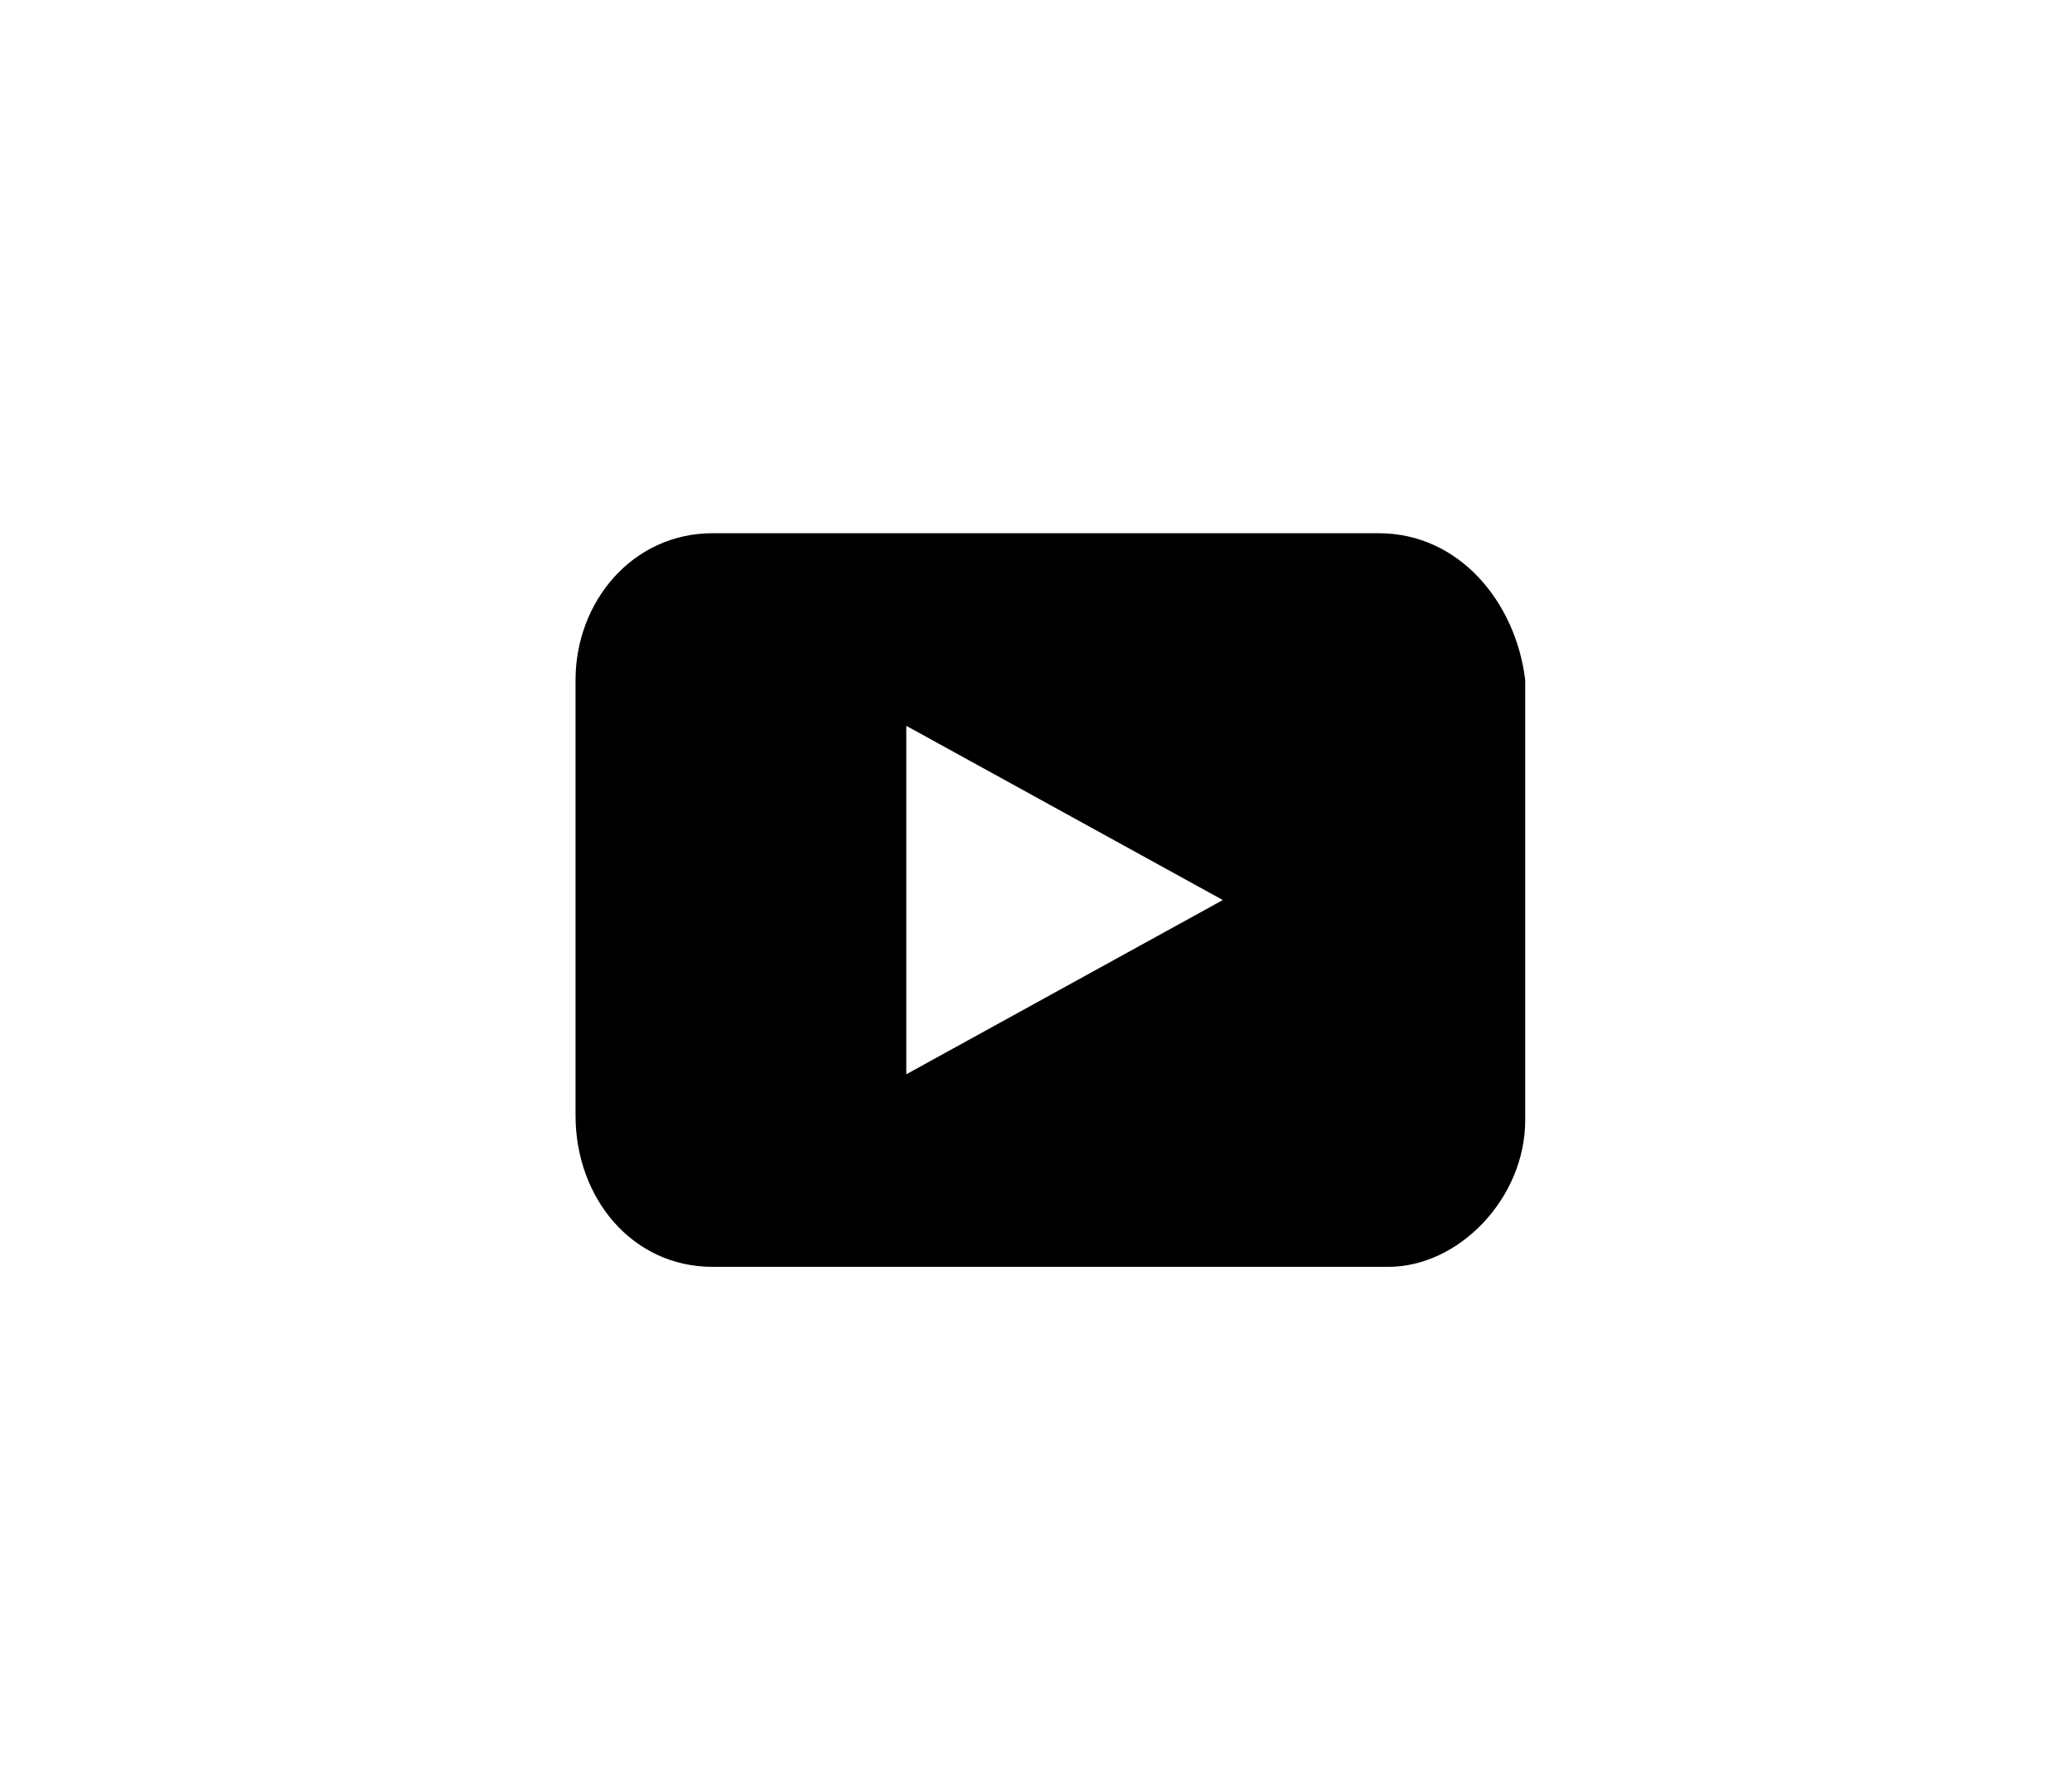 <svg width="48" height="41" viewBox="0 0 48 41" xmlns="http://www.w3.org/2000/svg">
  <path
    d="M31.94 12.356H16.507C14.647 12.356 13.333 13.95 13.333 15.756V25.85C13.333 27.763 14.647 29.356 16.507 29.356H32.159C33.801 29.356 35.333 27.763 35.333 25.956V15.756C35.114 13.95 33.801 12.356 31.94 12.356ZM20.995 24.894V16.819L28.328 20.856L20.995 24.894Z" />
</svg>
